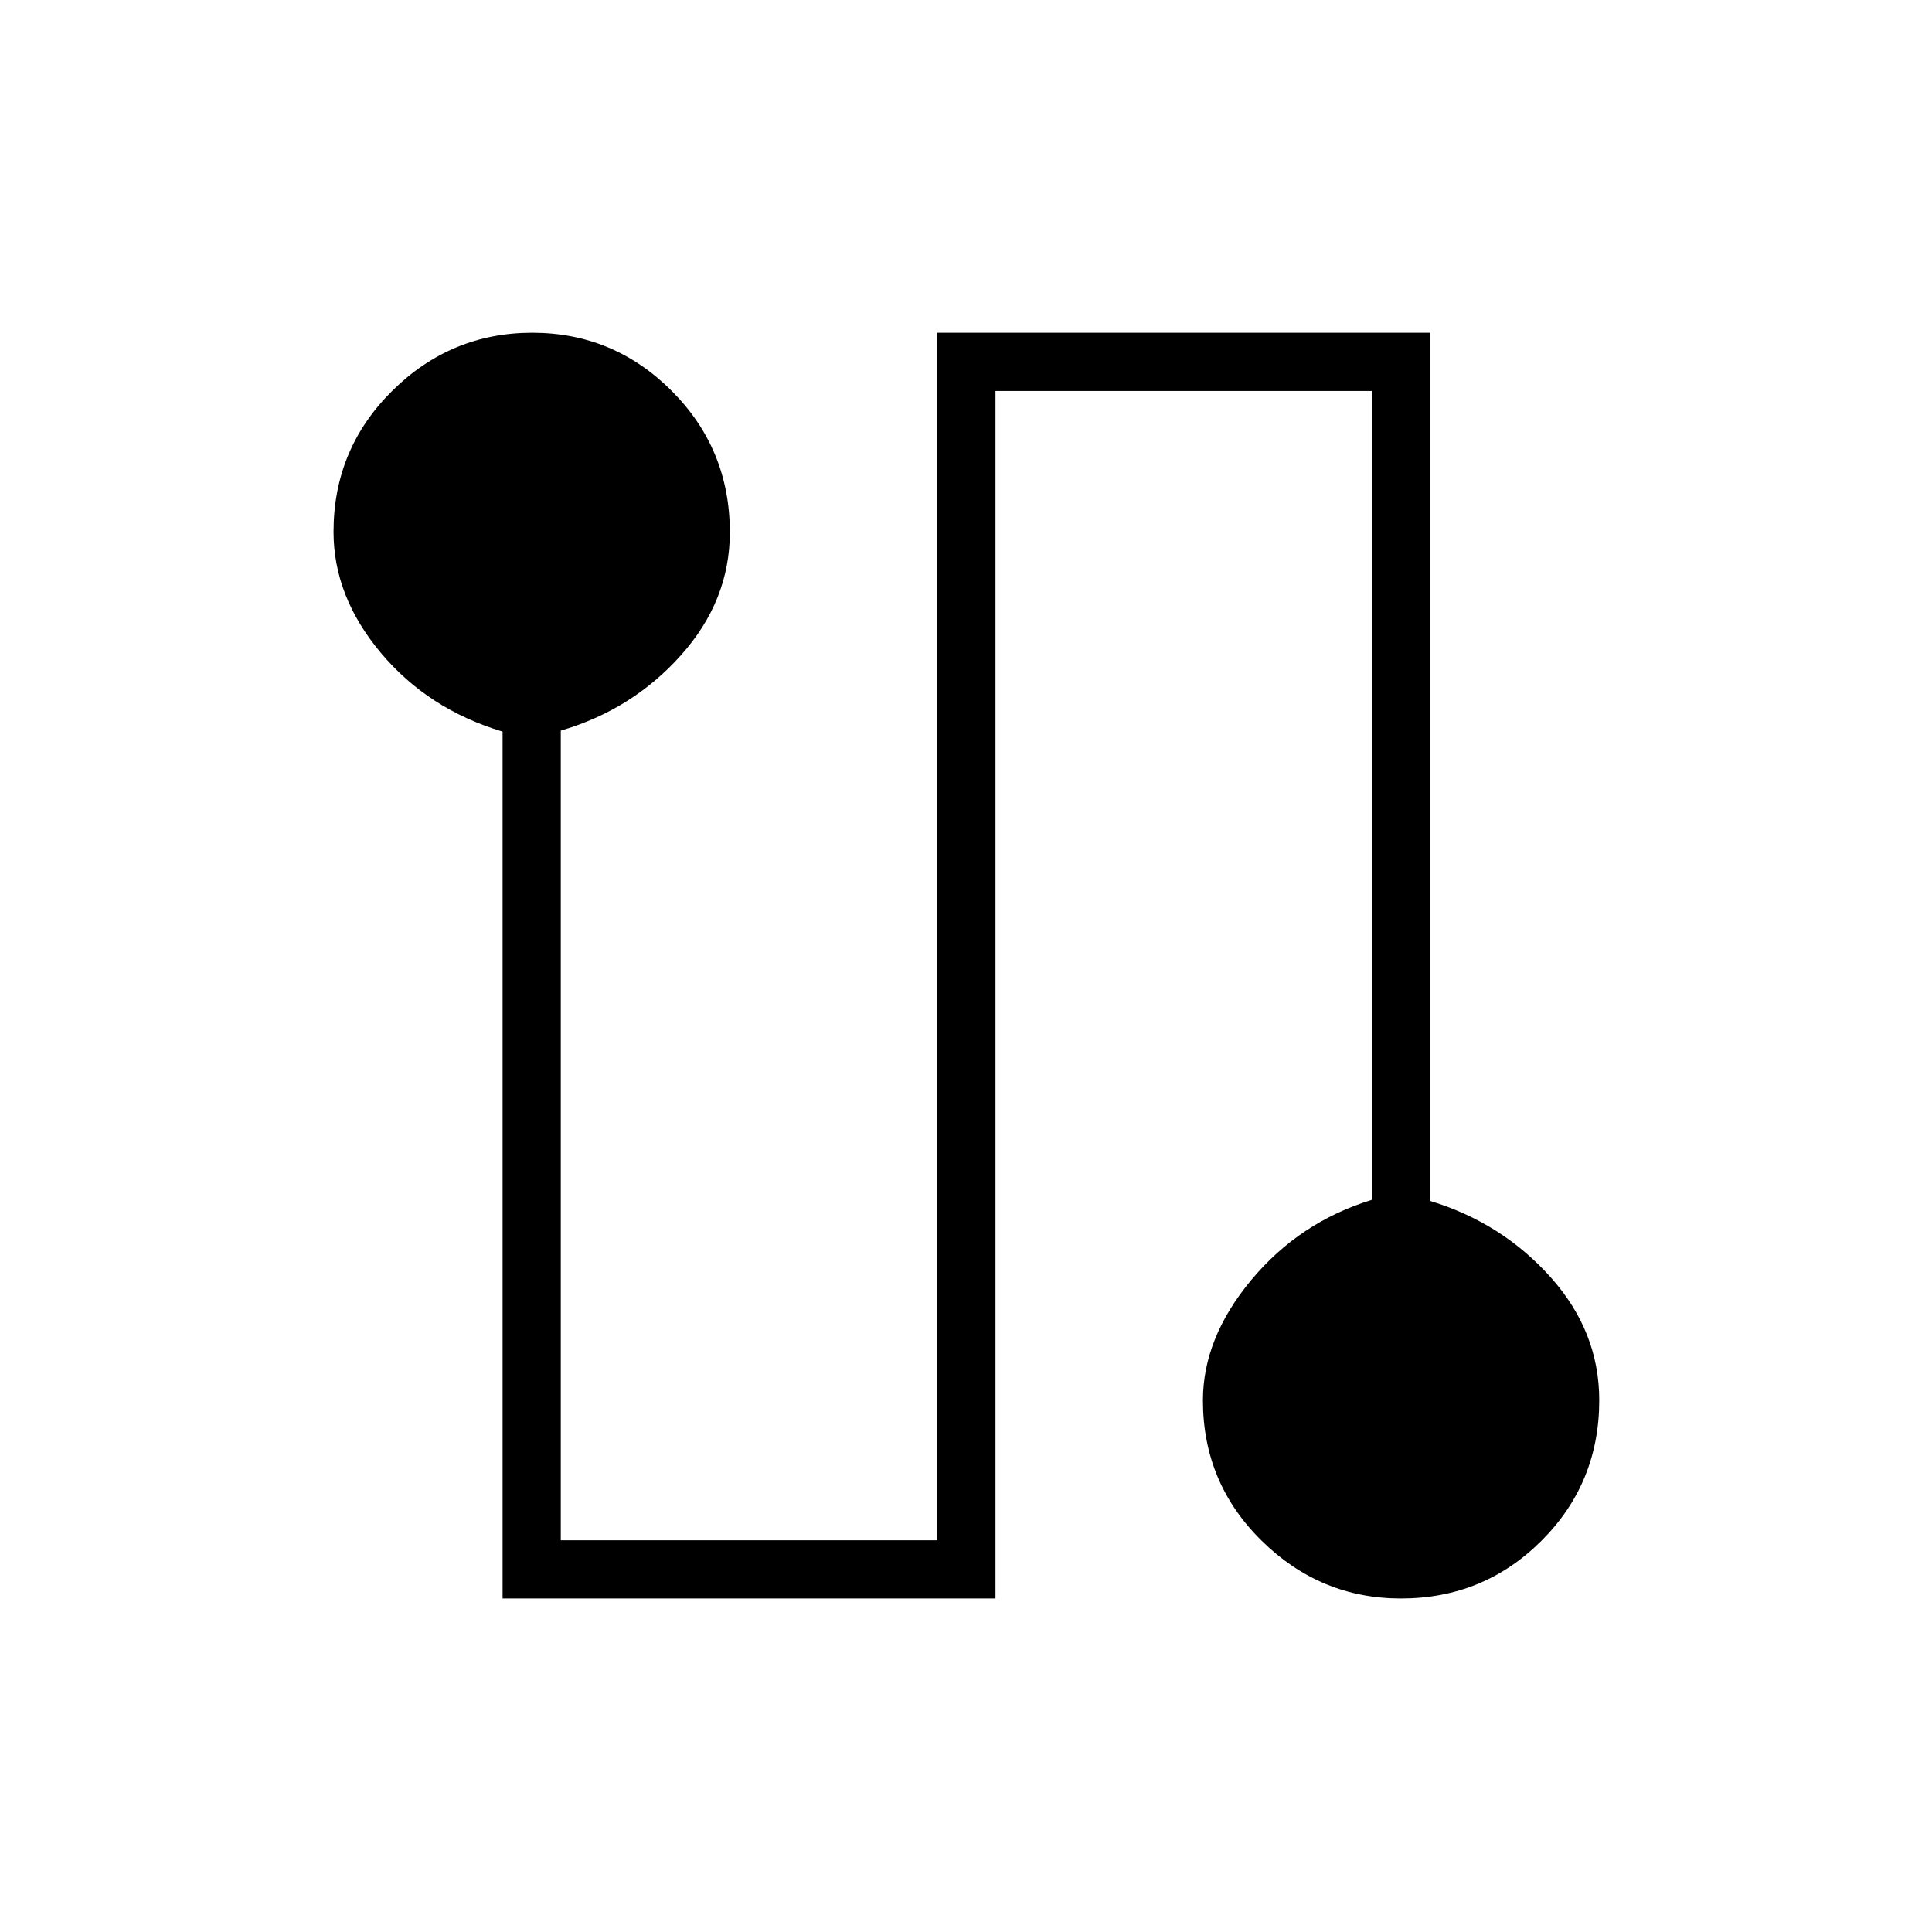 <svg xmlns="http://www.w3.org/2000/svg" height="20" viewBox="0 -960 960 960" width="20"><path d="M249.73-165.73v-430.74q-37-11.11-60.5-39.14t-23.5-60.13q0-41.16 29.16-70.04 29.16-28.87 69.59-28.87 40.44 0 69.31 28.92 28.86 28.91 28.86 70.23 0 33.85-24.19 60.97-24.19 27.13-59.81 37.57v402.31h187.08v-600h244.92v431.4q35.62 10.83 59.81 37.86 24.19 27.03 24.19 61.15 0 41.18-28.73 69.85-28.74 28.66-69.79 28.66-40.05 0-69.23-28.7-29.17-28.7-29.17-69.7 0-30.98 24-59.82 24-28.85 60-39.87v-401.91H494.65v600H249.73Z"/></svg>